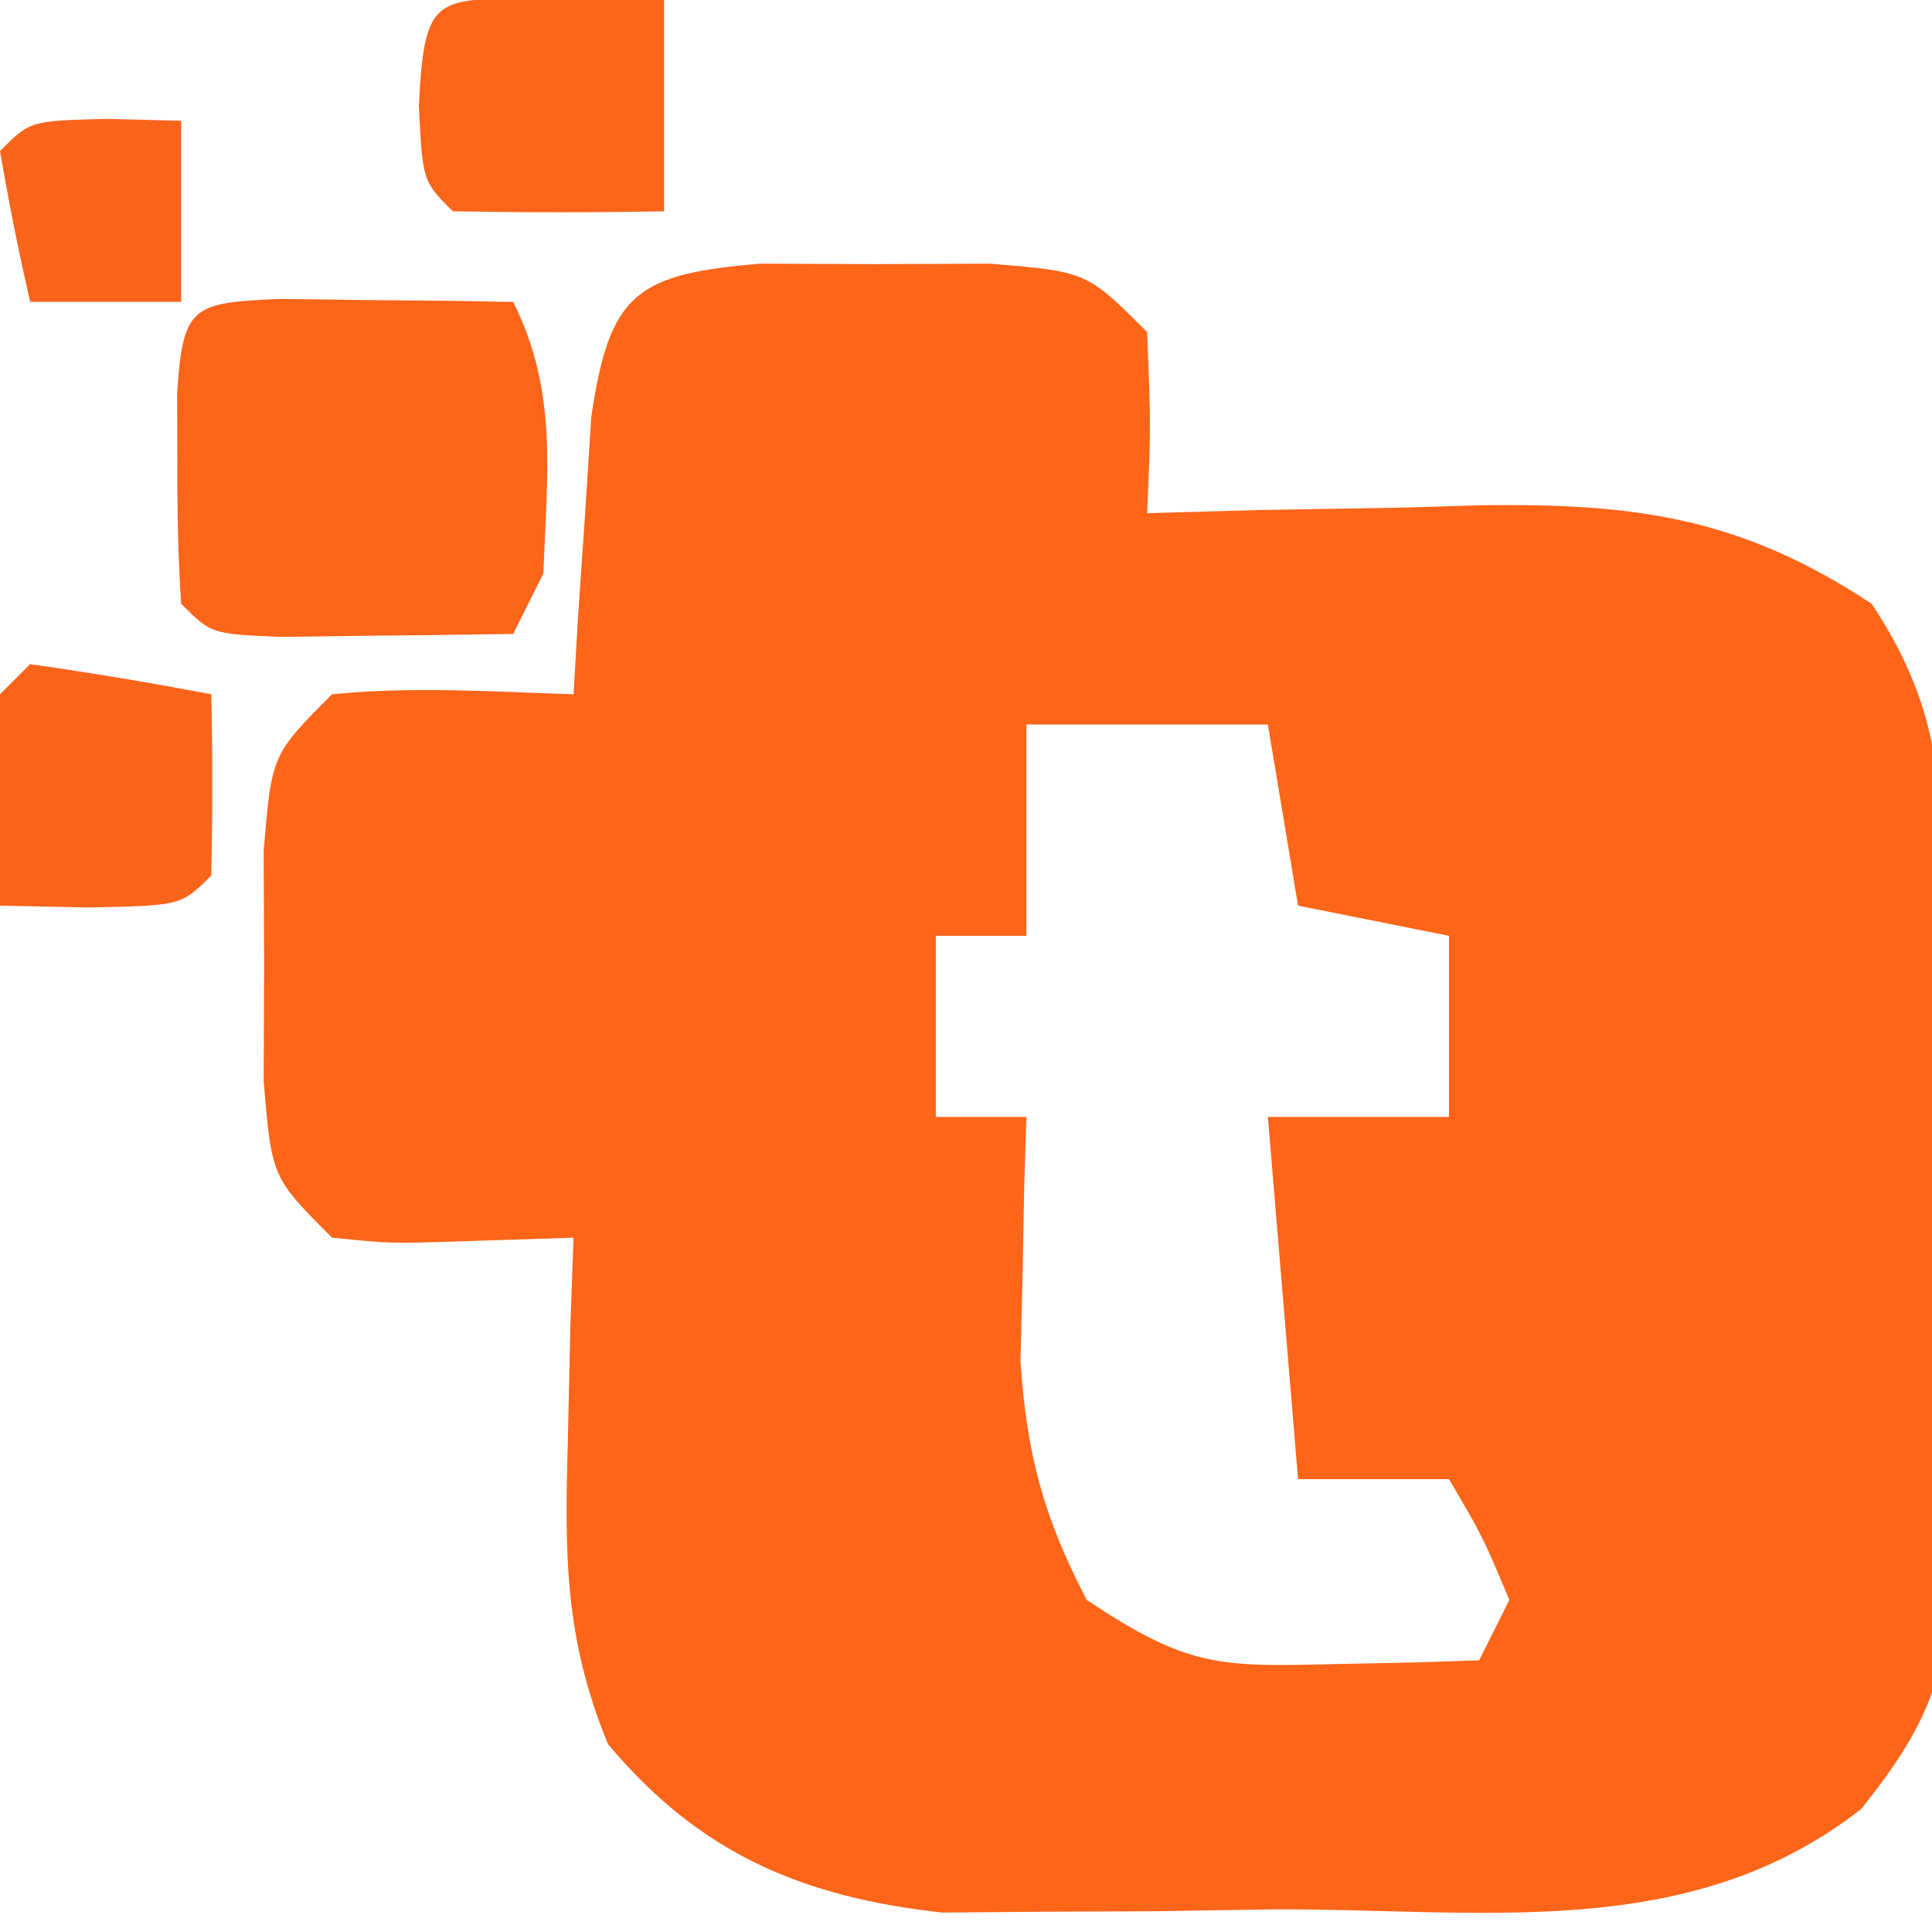 <svg width="64" height="64" viewBox="0 0 64 64" fill="none" xmlns="http://www.w3.org/2000/svg">
<g clip-path="url(#clip0_4453_1865)">
<path d="M25.188 8.734C27.075 8.742 27.075 8.742 29 8.75C30.258 8.745 31.516 8.74 32.812 8.734C36 9 36 9 38 11C38.125 14.125 38.125 14.125 38 17C39.23 16.965 40.459 16.93 41.727 16.895C43.359 16.866 44.992 16.839 46.625 16.812C47.837 16.775 47.837 16.775 49.074 16.736C54.142 16.674 57.637 17.12 62 20C64.415 23.623 64.34 26.361 64.371 30.555C64.385 31.663 64.385 31.663 64.398 32.793C64.413 34.355 64.422 35.916 64.425 37.478C64.437 39.86 64.487 42.24 64.537 44.621C64.547 46.141 64.554 47.66 64.559 49.18C64.578 49.888 64.598 50.597 64.618 51.327C64.583 55.213 64.114 56.858 61.653 59.926C55.954 64.381 49.108 63.222 42.188 63.25C40.916 63.271 39.644 63.291 38.334 63.312C37.104 63.318 35.873 63.323 34.605 63.328C32.922 63.342 32.922 63.342 31.204 63.356C26.549 62.839 23.157 61.385 20.137 57.77C18.692 54.251 18.706 51.479 18.812 47.688C18.84 46.433 18.867 45.179 18.895 43.887C18.929 42.934 18.964 41.981 19 41C17.721 41.041 16.442 41.083 15.125 41.125C12.945 41.195 12.945 41.195 11 41C9 39 9 39 8.734 35.812C8.74 34.554 8.745 33.296 8.75 32C8.745 30.742 8.74 29.484 8.734 28.188C9 25 9 25 11 23C13.688 22.73 16.291 22.913 19 23C19.049 22.157 19.098 21.314 19.148 20.445C19.223 19.35 19.298 18.254 19.375 17.125C19.479 15.489 19.479 15.489 19.586 13.82C20.189 9.714 21.068 9.078 25.188 8.734ZM34 24C34 26.31 34 28.62 34 31C33.01 31 32.02 31 31 31C31 32.98 31 34.96 31 37C31.99 37 32.98 37 34 37C33.977 37.736 33.954 38.472 33.93 39.23C33.912 40.206 33.894 41.182 33.875 42.188C33.84 43.632 33.84 43.632 33.805 45.105C34.013 48.191 34.573 50.264 36 53C39.314 55.209 40.345 55.225 44.188 55.125C45.539 55.098 45.539 55.098 46.918 55.07C47.605 55.047 48.292 55.024 49 55C49.33 54.34 49.66 53.68 50 53C49.108 50.883 49.108 50.883 48 49C46.35 49 44.7 49 43 49C42.67 45.04 42.34 41.08 42 37C43.98 37 45.96 37 48 37C48 35.02 48 33.04 48 31C46.35 30.67 44.7 30.34 43 30C42.67 28.02 42.34 26.04 42 24C39.36 24 36.72 24 34 24Z" fill="#FD6519"/>
<path d="M9.285 9.902C10.66 9.92 10.66 9.92 12.062 9.938C12.982 9.947 13.901 9.956 14.848 9.965C15.558 9.976 16.268 9.988 17 10C18.493 12.986 18.118 15.709 18 19C17.67 19.66 17.34 20.32 17 21C15.354 21.027 13.708 21.046 12.062 21.062C11.146 21.074 10.229 21.086 9.285 21.098C7 21 7 21 6 20C5.902 18.503 5.87 17.001 5.875 15.5C5.872 14.685 5.87 13.871 5.867 13.031C6.058 10.119 6.363 10.027 9.285 9.902Z" fill="#FB651A"/>
<path d="M18.562 -0.062C19.697 -0.042 20.831 -0.021 22 0C22 2.31 22 4.62 22 7C19.667 7.042 17.333 7.041 15 7C14 6 14 6 13.875 3.5C14.072 -0.442 14.462 0.009 18.562 -0.062Z" fill="#FA651A"/>
<path d="M1 22C3.007 22.287 5.009 22.619 7 23C7.043 25 7.041 27 7 29C6 30 6 30 2.938 30.062C1.968 30.042 0.999 30.021 7.46548e-06 30C-0.042 27.667 -0.041 25.333 7.46548e-06 23C0.33 22.67 0.66 22.34 1 22Z" fill="#F9641B"/>
<path d="M3.562 3.938C4.769 3.968 4.769 3.968 6 4C6 5.98 6 7.96 6 10C4.35 10 2.7 10 1 10C0.618 8.344 0.286 6.675 0 5C1 4 1 4 3.562 3.938Z" fill="#F8641B"/>
</g>
<defs>
<clipPath id="clip0_4453_1865">
<rect width="64" height="64" fill="white"/>
</clipPath>
</defs>
</svg>
